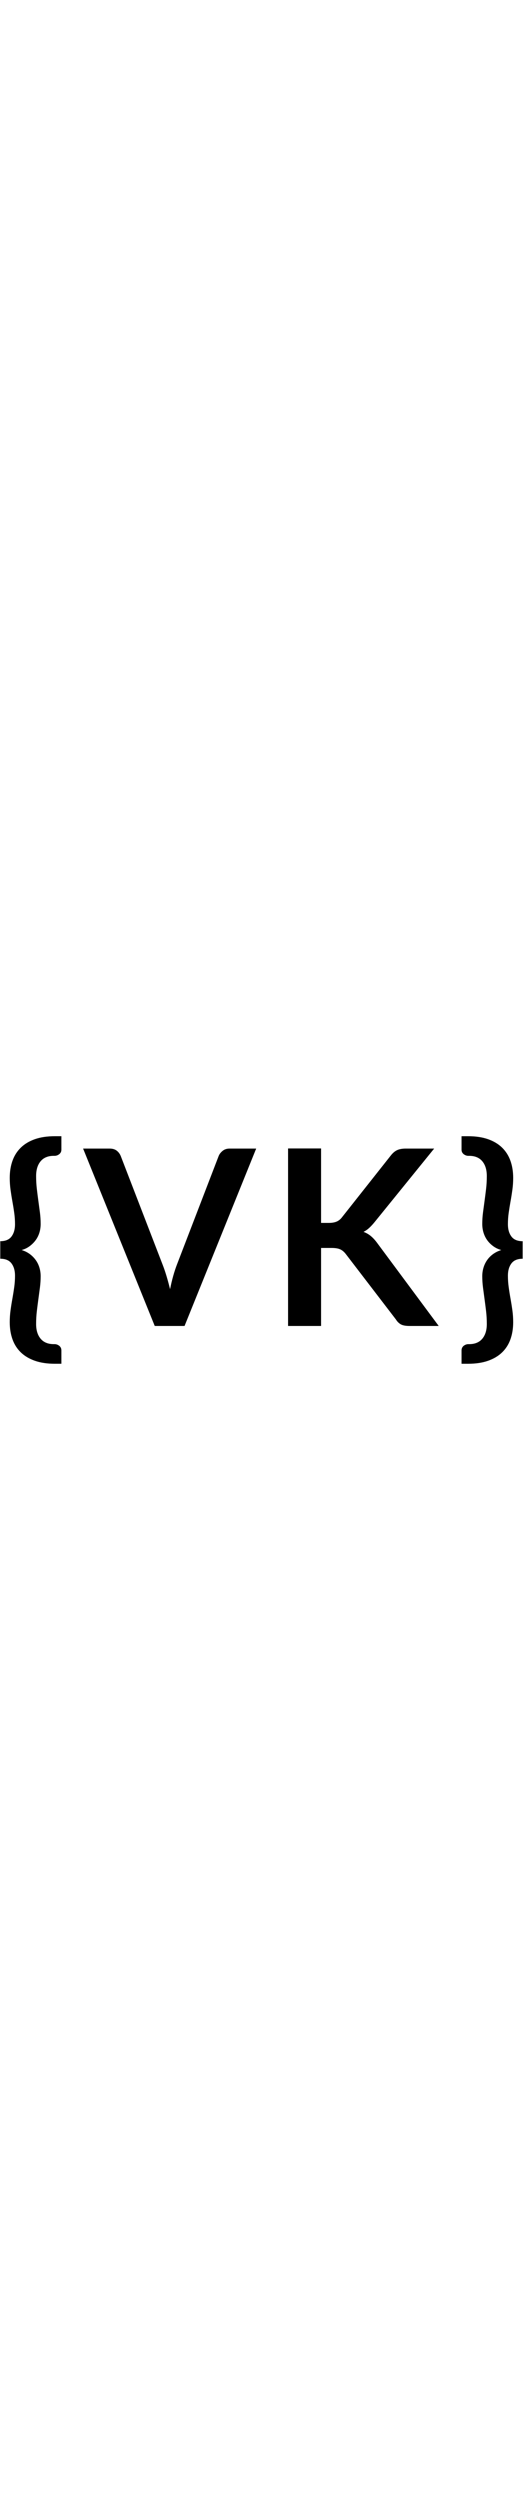 <svg class="v1" width="50"  viewBox="0 0 545 239" fill="none" xmlns="http://www.w3.org/2000/svg">
<path d="M15.65 146.25C15.65 141.05 14.44 136.81 12.01 133.53C9.58 130.25 5.68 128.61 0.31 128.61V110.33C5.68 110.33 9.58 108.69 12.01 105.41C14.44 102.13 15.65 97.89 15.65 92.69C15.65 88.69 15.37 84.7 14.82 80.74C14.27 76.78 13.63 72.79 12.9 68.79C12.17 64.79 11.54 60.76 10.98 56.71C10.43 52.66 10.15 48.55 10.15 44.37C10.15 37.89 11.09 31.99 12.96 26.67C14.83 21.34 17.71 16.76 21.59 12.93C25.47 9.1 30.37 6.14 36.29 4.05C42.21 1.96 49.18 0.92 57.19 0.92H63.97V14.98C63.97 16.09 63.73 17.05 63.27 17.86C62.8 18.67 62.2 19.33 61.48 19.84C60.75 20.35 60.01 20.74 59.24 20.99C58.47 21.25 57.79 21.37 57.19 21.37H56.04C50.07 21.37 45.51 23.25 42.36 26.99C39.21 30.74 37.63 35.9 37.63 42.46C37.63 47.15 37.89 51.64 38.4 55.95C38.91 60.25 39.44 64.43 40 68.48C40.55 72.53 41.09 76.51 41.6 80.43C42.11 84.35 42.37 88.31 42.37 92.32C42.37 95.56 41.92 98.63 41.03 101.52C40.13 104.42 38.81 107.04 37.07 109.38C35.32 111.73 33.24 113.79 30.81 115.58C28.38 117.37 25.63 118.69 22.56 119.54C25.63 120.48 28.38 121.82 30.81 123.57C33.24 125.32 35.33 127.39 37.07 129.77C38.82 132.16 40.14 134.8 41.03 137.7C41.92 140.6 42.37 143.62 42.37 146.78C42.37 150.79 42.11 154.75 41.6 158.67C41.09 162.59 40.56 166.58 40 170.62C39.45 174.67 38.91 178.85 38.4 183.15C37.89 187.45 37.63 191.95 37.63 196.64C37.63 203.11 39.21 208.23 42.36 211.98C45.51 215.73 50.07 217.6 56.04 217.6H57.19C57.79 217.6 58.47 217.73 59.24 217.98C60.01 218.24 60.75 218.62 61.48 219.13C62.2 219.64 62.8 220.32 63.27 221.17C63.74 222.02 63.97 223 63.97 224.11V238.04H57.19C49.18 238.04 42.21 237 36.29 234.91C30.37 232.82 25.47 229.88 21.59 226.09C17.71 222.3 14.84 217.74 12.96 212.41C11.08 207.08 10.15 201.18 10.15 194.7C10.15 190.53 10.43 186.41 10.98 182.36C11.53 178.31 12.17 174.29 12.9 170.28C13.62 166.28 14.26 162.27 14.82 158.26C15.37 154.26 15.65 150.25 15.65 146.24V146.25Z" fill="currentColor"/>
<path d="M86.59 13.82H114.33C117.31 13.82 119.74 14.55 121.62 15.99C123.49 17.44 124.9 19.31 125.84 21.61L169.3 134.36C170.75 138.03 172.13 142.05 173.45 146.44C174.77 150.83 176.03 155.45 177.22 160.31C179.18 150.51 181.61 141.86 184.51 134.36L227.84 21.61C228.61 19.65 229.97 17.86 231.93 16.24C233.89 14.62 236.32 13.81 239.22 13.81H266.96L192.31 198.66H161.25L86.6 13.81L86.59 13.82Z" fill="currentColor"/>
<path d="M334.58 91.28H342.63C345.87 91.28 348.55 90.83 350.68 89.94C352.81 89.04 354.64 87.62 356.18 85.66L407.18 21.1C409.31 18.37 411.55 16.48 413.89 15.41C416.23 14.35 419.19 13.81 422.77 13.81H452.43L390.18 90.64C388.22 93.03 386.35 95.03 384.56 96.65C382.77 98.27 380.85 99.59 378.81 100.61C381.62 101.63 384.16 103.08 386.42 104.96C388.68 106.84 390.87 109.22 393 112.12L457.17 198.66H426.75C422.66 198.66 419.61 198.08 417.61 196.93C415.61 195.78 413.92 194.1 412.56 191.88L360.28 123.62C358.57 121.41 356.66 119.81 354.53 118.83C352.4 117.85 349.37 117.36 345.45 117.36H334.58V198.66H300.19V13.69H334.58V91.28Z" fill="currentColor"/>
<path d="M529.27 146.25C529.27 150.26 529.55 154.26 530.1 158.27C530.65 162.28 531.29 166.28 532.02 170.29C532.74 174.3 533.38 178.32 533.94 182.37C534.49 186.42 534.77 190.53 534.77 194.71C534.77 201.19 533.83 207.09 531.96 212.42C530.08 217.75 527.21 222.3 523.33 226.1C519.45 229.89 514.55 232.83 508.63 234.92C502.71 237.01 495.74 238.05 487.73 238.05H480.96V224.12C480.96 223.01 481.19 222.03 481.66 221.18C482.13 220.33 482.72 219.65 483.45 219.14C484.17 218.63 484.92 218.25 485.69 217.99C486.46 217.73 487.14 217.61 487.73 217.61H488.88C494.84 217.61 499.4 215.73 502.56 211.99C505.71 208.24 507.29 203.12 507.29 196.65C507.29 191.96 507.03 187.47 506.52 183.16C506.01 178.86 505.48 174.68 504.92 170.63C504.37 166.58 503.83 162.6 503.32 158.68C502.81 154.76 502.55 150.8 502.55 146.79C502.55 143.64 503 140.61 503.89 137.71C504.78 134.81 506.08 132.17 507.79 129.78C509.49 127.4 511.58 125.33 514.05 123.58C516.52 121.83 519.29 120.49 522.36 119.55C519.29 118.7 516.52 117.38 514.05 115.59C511.58 113.8 509.49 111.74 507.79 109.39C506.08 107.05 504.79 104.43 503.89 101.53C503 98.63 502.55 95.57 502.55 92.33C502.55 88.33 502.81 84.36 503.32 80.44C503.83 76.52 504.36 72.54 504.92 68.49C505.47 64.44 506.01 60.27 506.52 55.96C507.03 51.66 507.29 47.16 507.29 42.47C507.29 35.91 505.71 30.75 502.56 27C499.41 23.25 494.85 21.38 488.88 21.38H487.73C487.13 21.38 486.45 21.25 485.69 21C484.92 20.74 484.18 20.36 483.45 19.85C482.73 19.34 482.13 18.68 481.66 17.87C481.19 17.06 480.96 16.1 480.96 14.99V0.93H487.73C495.74 0.93 502.71 1.97 508.63 4.06C514.55 6.15 519.45 9.11 523.33 12.94C527.21 16.77 530.08 21.36 531.96 26.68C533.83 32.01 534.77 37.91 534.77 44.38C534.77 48.56 534.49 52.67 533.94 56.72C533.38 60.77 532.75 64.8 532.02 68.8C531.3 72.81 530.66 76.79 530.1 80.75C529.54 84.71 529.27 88.7 529.27 92.7C529.27 97.9 530.48 102.14 532.91 105.42C535.34 108.7 539.24 110.34 544.61 110.34V128.62C539.24 128.62 535.34 130.26 532.91 133.54C530.48 136.82 529.27 141.06 529.27 146.26V146.25Z" fill="currentColor"/>
</svg>
